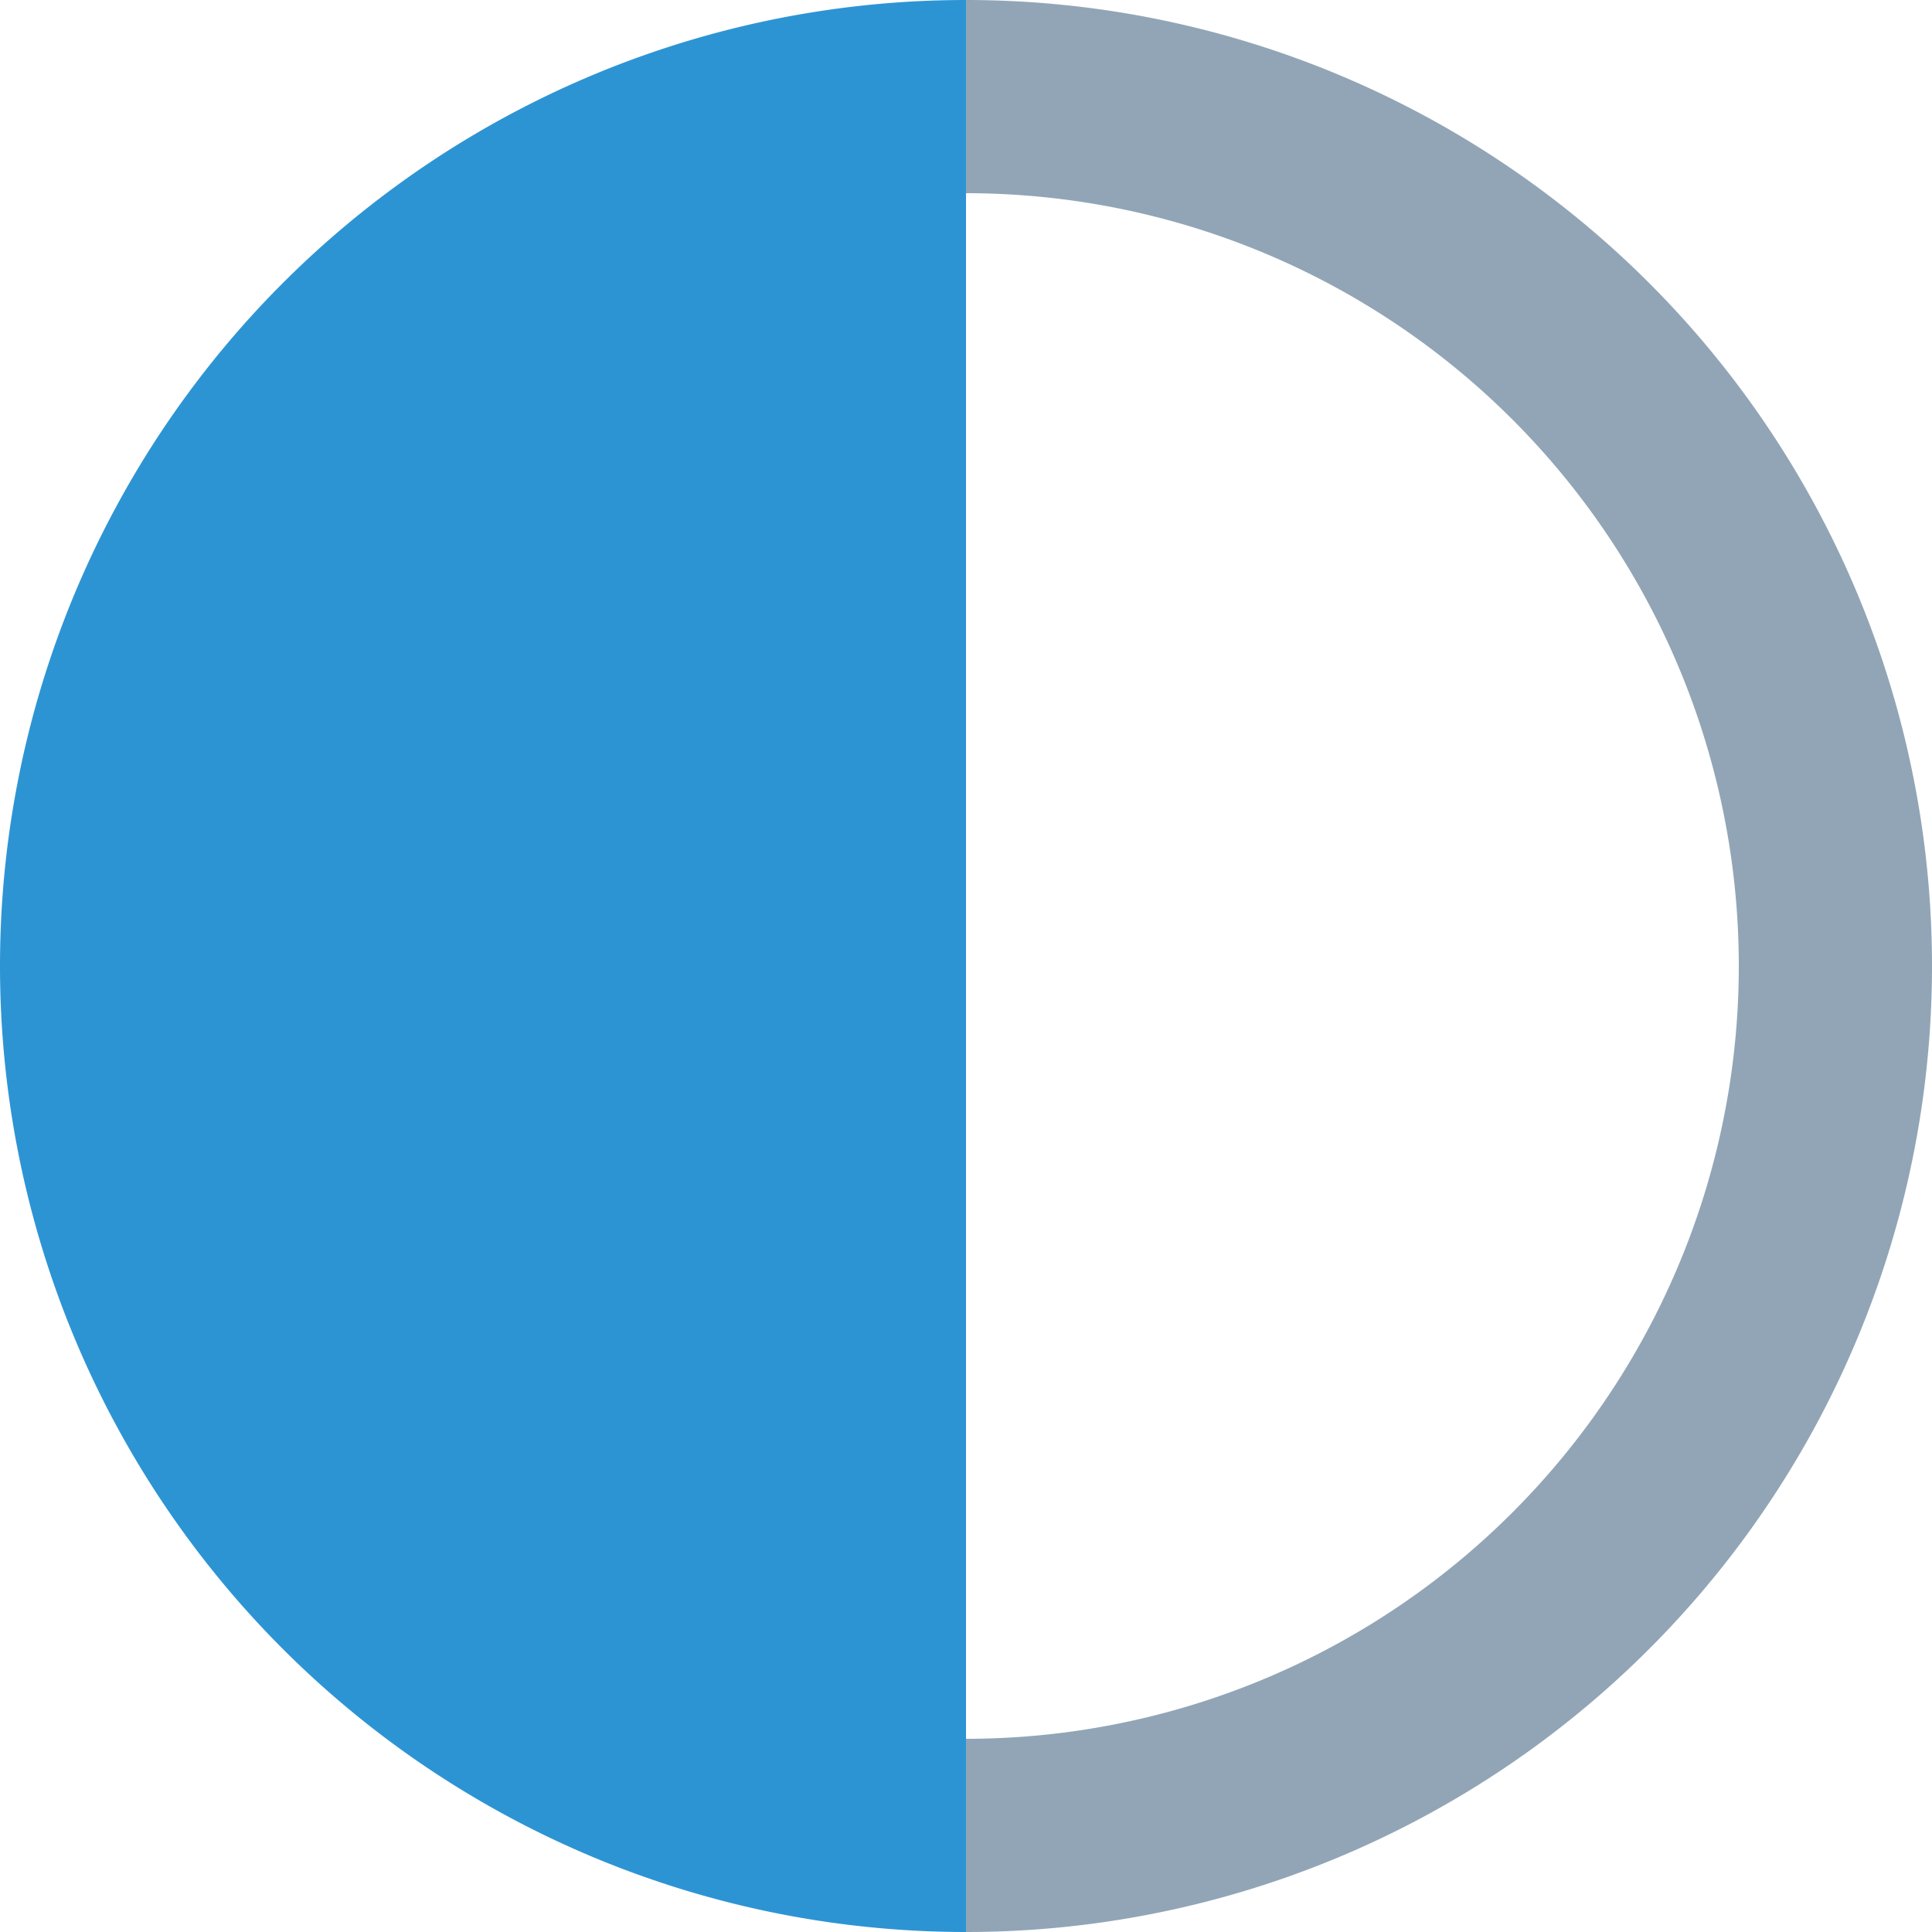 <svg xmlns="http://www.w3.org/2000/svg" viewBox=" 0 0 100 100" style="border:1 px solid black">
    <!--<circle cx="50" cy="50" r="50" />-->
    <path d="M50,0 A50,50 0 0,0 50,100" fill="#2d94d4" />
    <path d="M50,5 A45,45 0 0,1 50,95" stroke="#91a5b6" stroke-width="10" fill="none" />
</svg>
